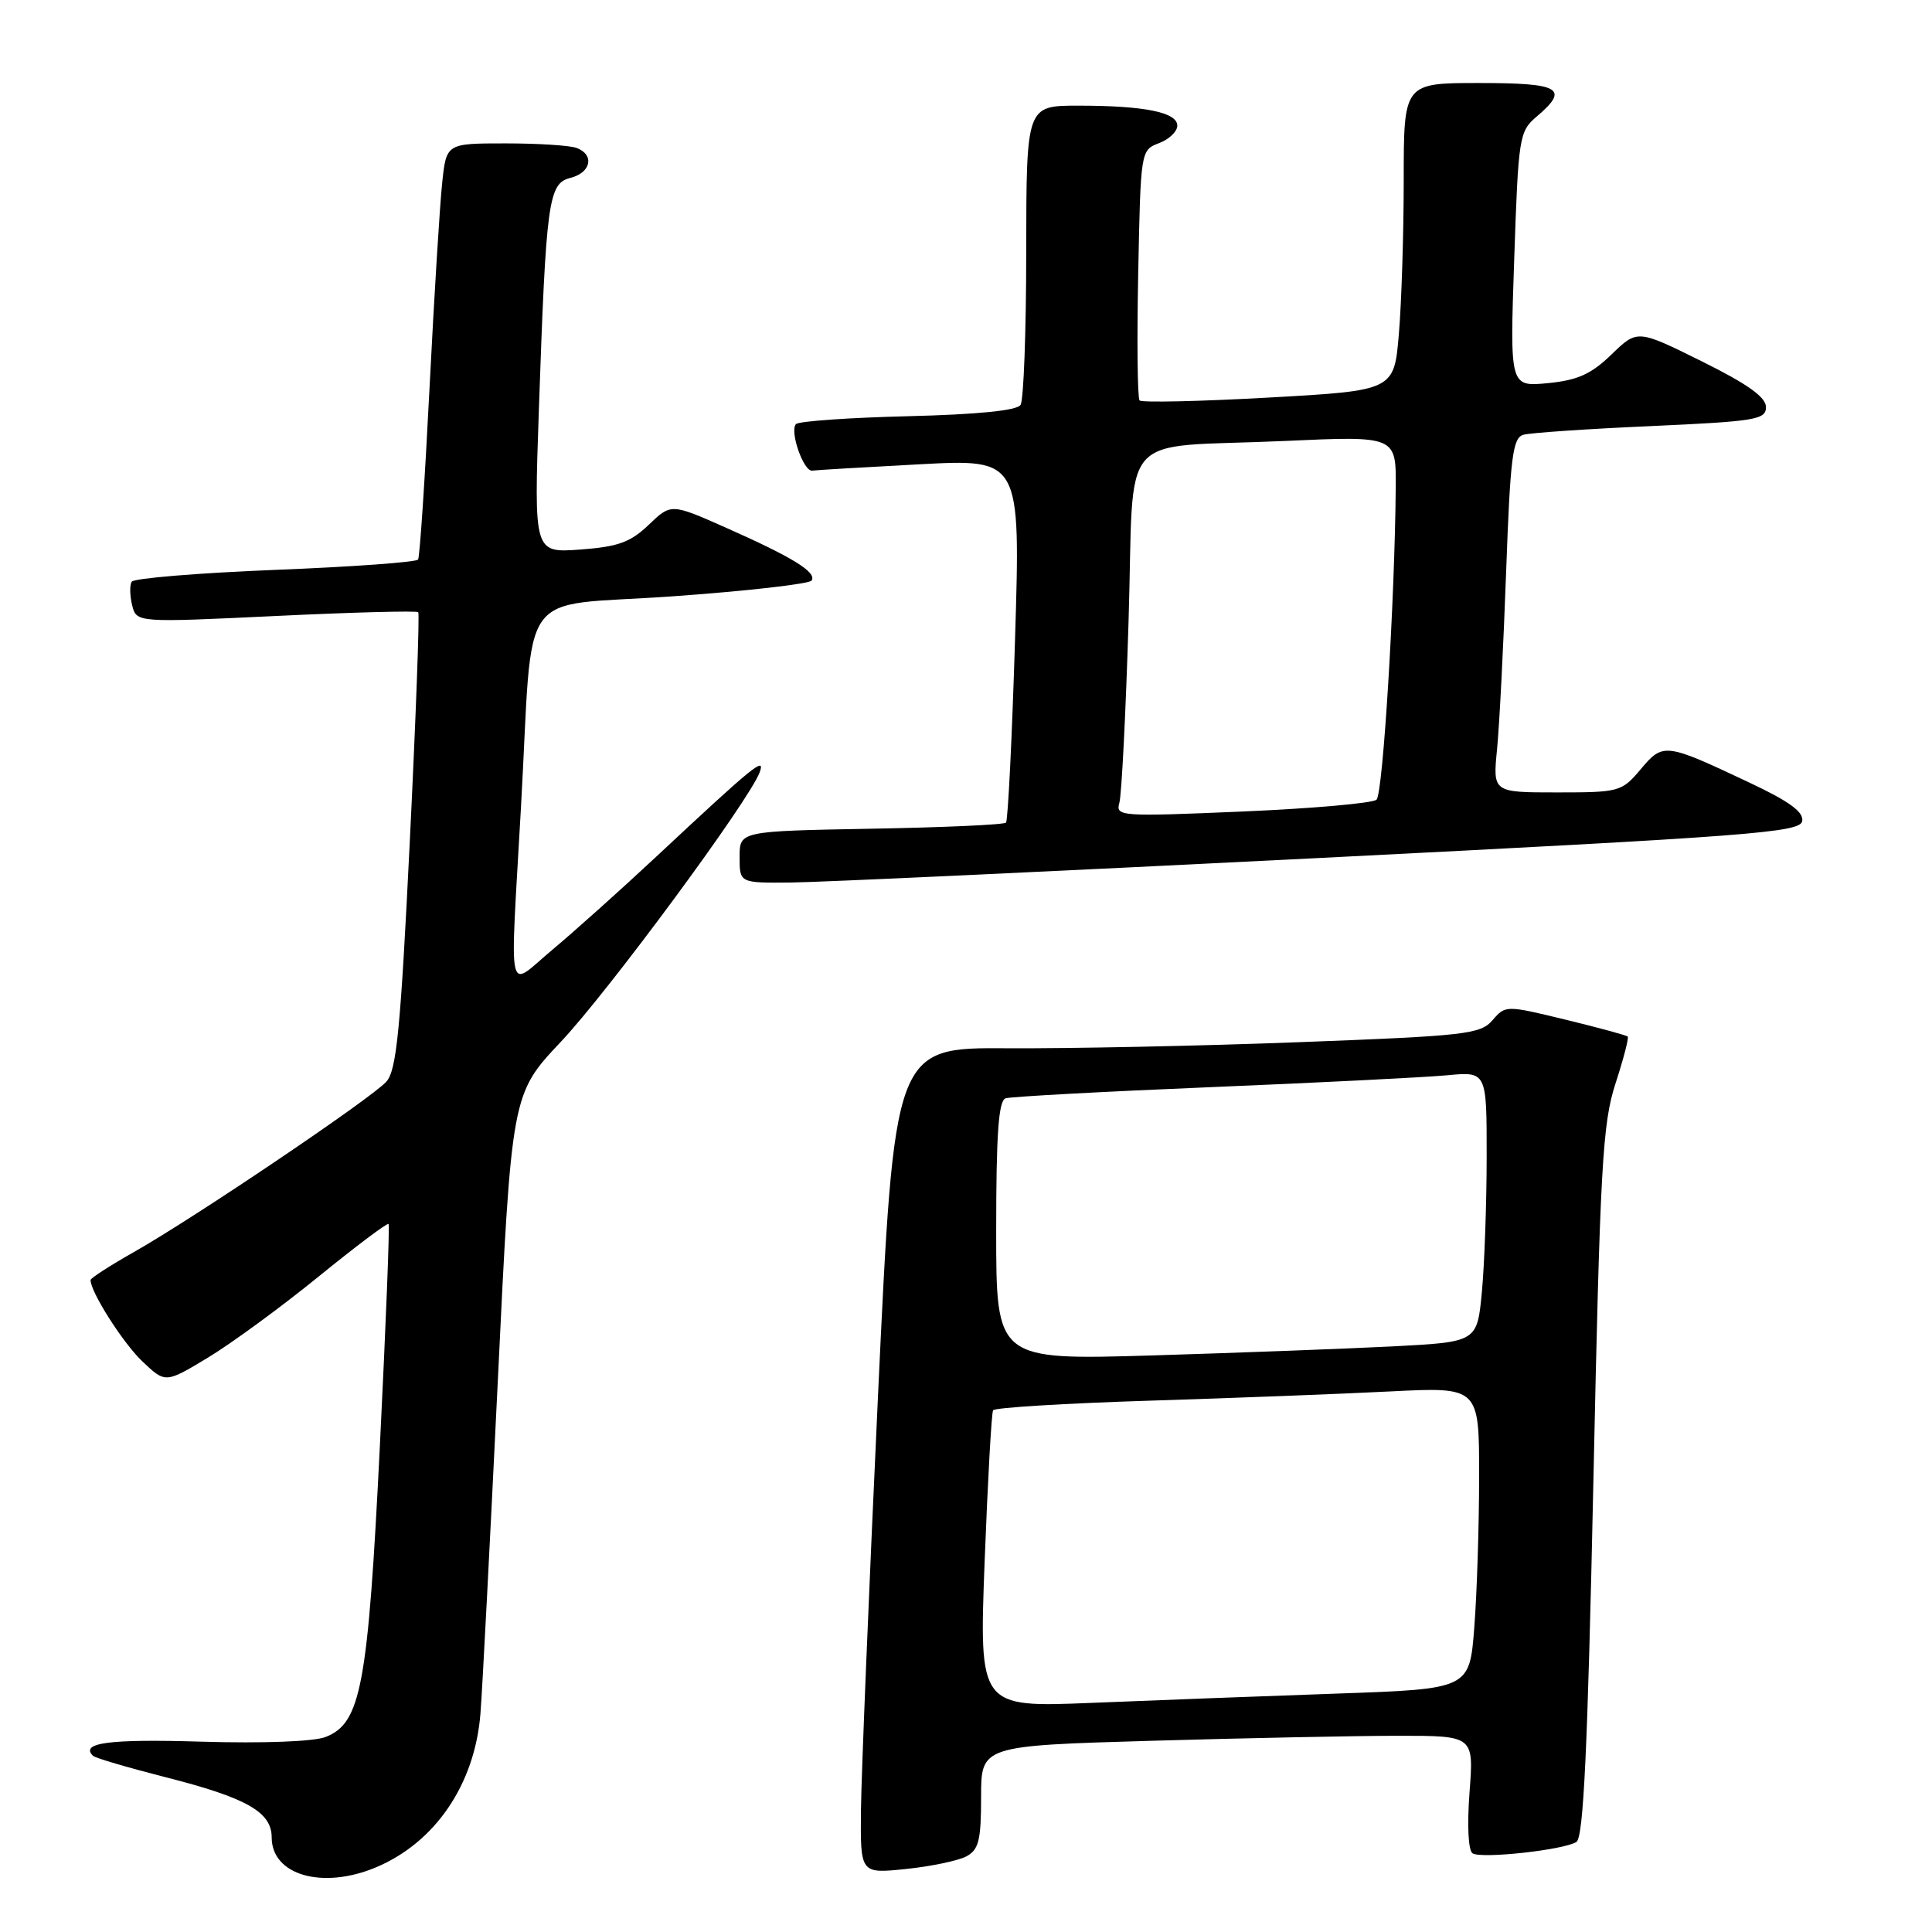 <?xml version="1.0" encoding="UTF-8" standalone="no"?>
<!DOCTYPE svg PUBLIC "-//W3C//DTD SVG 1.1//EN" "http://www.w3.org/Graphics/SVG/1.1/DTD/svg11.dtd" >
<svg xmlns="http://www.w3.org/2000/svg" xmlns:xlink="http://www.w3.org/1999/xlink" version="1.1" viewBox="0 0 256 256">
 <g >
 <path fill="currentColor"
d=" M 49.78 247.45 C 57.66 244.16 62.92 236.43 63.66 227.07 C 63.91 224.01 64.93 204.28 65.95 183.23 C 67.79 144.97 67.79 144.97 74.31 138.05 C 80.64 131.34 99.35 105.97 100.67 102.31 C 101.44 100.17 99.89 101.43 86.97 113.50 C 82.26 117.90 76.06 123.45 73.20 125.84 C 67.07 130.96 67.56 133.19 69.03 107.00 C 70.72 76.94 68.16 80.51 89.06 79.02 C 98.95 78.32 107.27 77.37 107.55 76.92 C 108.23 75.81 105.02 73.84 96.21 69.93 C 88.92 66.70 88.92 66.70 85.96 69.54 C 83.53 71.86 81.90 72.45 76.87 72.82 C 70.75 73.26 70.75 73.26 71.40 54.38 C 72.36 26.53 72.66 24.30 75.59 23.57 C 78.31 22.88 78.81 20.52 76.42 19.61 C 75.55 19.27 71.31 19.00 66.99 19.00 C 59.14 19.00 59.14 19.00 58.59 24.25 C 58.28 27.14 57.52 39.40 56.91 51.50 C 56.30 63.60 55.62 73.79 55.40 74.14 C 55.19 74.49 46.68 75.11 36.49 75.51 C 26.30 75.92 17.74 76.62 17.45 77.08 C 17.17 77.53 17.20 78.94 17.51 80.20 C 18.09 82.50 18.09 82.50 36.58 81.62 C 46.75 81.13 55.23 80.91 55.42 81.12 C 55.61 81.33 55.11 95.00 54.30 111.50 C 53.08 136.39 52.55 141.81 51.20 143.32 C 49.21 145.54 25.67 161.42 17.75 165.90 C 14.59 167.69 12.00 169.36 12.00 169.61 C 12.00 171.21 16.30 177.96 18.87 180.40 C 21.92 183.29 21.92 183.29 27.54 179.90 C 30.64 178.03 37.23 173.21 42.18 169.18 C 47.14 165.15 51.32 162.00 51.49 162.18 C 51.65 162.36 51.13 175.55 50.34 191.50 C 48.76 223.39 47.84 228.33 43.14 230.16 C 41.58 230.77 34.87 231.02 26.70 230.78 C 14.49 230.41 10.58 230.92 12.32 232.65 C 12.60 232.94 16.93 234.21 21.94 235.49 C 32.68 238.22 36.00 240.10 36.00 243.47 C 36.00 248.46 42.71 250.40 49.78 247.45 Z  M 128.05 245.98 C 129.69 245.10 130.00 243.85 130.00 238.12 C 130.00 231.32 130.00 231.32 152.66 230.66 C 165.13 230.30 179.82 230.00 185.31 230.00 C 195.29 230.00 195.29 230.00 194.72 237.49 C 194.39 241.92 194.55 245.22 195.13 245.58 C 196.33 246.32 207.16 245.14 208.88 244.07 C 209.82 243.49 210.37 231.92 211.13 196.40 C 212.02 154.50 212.34 148.87 214.06 143.58 C 215.12 140.32 215.85 137.52 215.68 137.35 C 215.51 137.18 211.81 136.17 207.44 135.11 C 199.53 133.19 199.49 133.19 197.76 135.19 C 196.16 137.04 194.18 137.26 172.26 138.09 C 159.19 138.59 141.75 138.95 133.50 138.90 C 118.50 138.80 118.50 138.80 116.33 185.15 C 115.14 210.64 114.13 235.28 114.08 239.89 C 114.00 248.28 114.00 248.28 120.05 247.65 C 123.37 247.31 126.97 246.55 128.05 245.98 Z  M 174.99 113.68 C 231.89 110.81 238.51 110.31 238.80 108.81 C 239.03 107.60 237.12 106.20 231.81 103.70 C 220.62 98.42 220.38 98.39 217.40 101.93 C 214.89 104.91 214.58 105.00 206.31 105.00 C 197.80 105.00 197.80 105.00 198.37 99.25 C 198.68 96.09 199.22 85.53 199.57 75.78 C 200.12 60.54 200.44 58.00 201.86 57.61 C 202.76 57.35 210.36 56.83 218.75 56.46 C 232.64 55.83 234.00 55.61 234.00 53.94 C 234.00 52.62 231.55 50.88 225.48 47.87 C 216.96 43.65 216.96 43.65 213.53 46.97 C 210.83 49.58 209.06 50.38 205.09 50.77 C 200.06 51.25 200.06 51.25 200.64 34.37 C 201.19 18.14 201.30 17.42 203.60 15.46 C 208.01 11.72 206.78 11.00 196.00 11.00 C 186.00 11.00 186.00 11.00 186.00 23.85 C 186.00 30.92 185.71 40.09 185.36 44.22 C 184.73 51.75 184.73 51.75 168.11 52.68 C 158.98 53.19 151.27 53.36 151.00 53.06 C 150.72 52.75 150.64 45.16 150.82 36.20 C 151.14 19.99 151.15 19.89 153.57 18.97 C 154.91 18.47 156.00 17.42 156.00 16.65 C 156.00 14.88 151.65 14.00 142.88 14.00 C 136.00 14.00 136.00 14.00 135.98 33.25 C 135.98 43.84 135.64 53.02 135.23 53.65 C 134.76 54.40 129.56 54.92 120.33 55.15 C 112.54 55.34 105.86 55.81 105.48 56.19 C 104.58 57.08 106.48 62.54 107.63 62.36 C 108.11 62.29 114.51 61.91 121.86 61.52 C 135.23 60.81 135.23 60.81 134.50 84.65 C 134.10 97.77 133.56 108.72 133.30 109.00 C 133.05 109.28 125.00 109.64 115.42 109.81 C 98.00 110.13 98.00 110.13 98.00 113.56 C 98.00 117.00 98.00 117.00 104.75 116.94 C 108.46 116.91 140.07 115.44 174.99 113.68 Z  M 130.47 206.87 C 130.88 196.22 131.38 187.21 131.59 186.87 C 131.80 186.52 141.09 185.95 152.24 185.60 C 163.38 185.25 177.79 184.70 184.25 184.37 C 196.00 183.78 196.00 183.78 195.99 195.64 C 195.99 202.16 195.70 211.17 195.35 215.65 C 194.72 223.80 194.72 223.80 177.11 224.41 C 167.42 224.75 152.80 225.30 144.62 225.64 C 129.74 226.24 129.74 226.24 130.47 206.87 Z  M 132.00 163.08 C 132.00 150.25 132.31 145.84 133.25 145.53 C 133.94 145.31 146.20 144.64 160.50 144.05 C 174.80 143.46 188.86 142.75 191.75 142.48 C 197.00 141.98 197.00 141.98 196.99 153.24 C 196.99 159.43 196.70 167.50 196.36 171.16 C 195.73 177.82 195.73 177.82 184.61 178.40 C 178.50 178.71 164.16 179.25 152.75 179.60 C 132.00 180.22 132.00 180.22 132.00 163.08 Z  M 148.32 106.38 C 148.62 105.34 149.17 94.51 149.54 82.30 C 150.35 56.34 147.65 59.45 170.25 58.43 C 185.00 57.76 185.00 57.76 184.94 64.63 C 184.82 79.58 183.25 105.15 182.40 105.96 C 181.90 106.43 173.91 107.13 164.64 107.53 C 148.45 108.22 147.81 108.18 148.32 106.38 Z "/>
</g>
</svg>